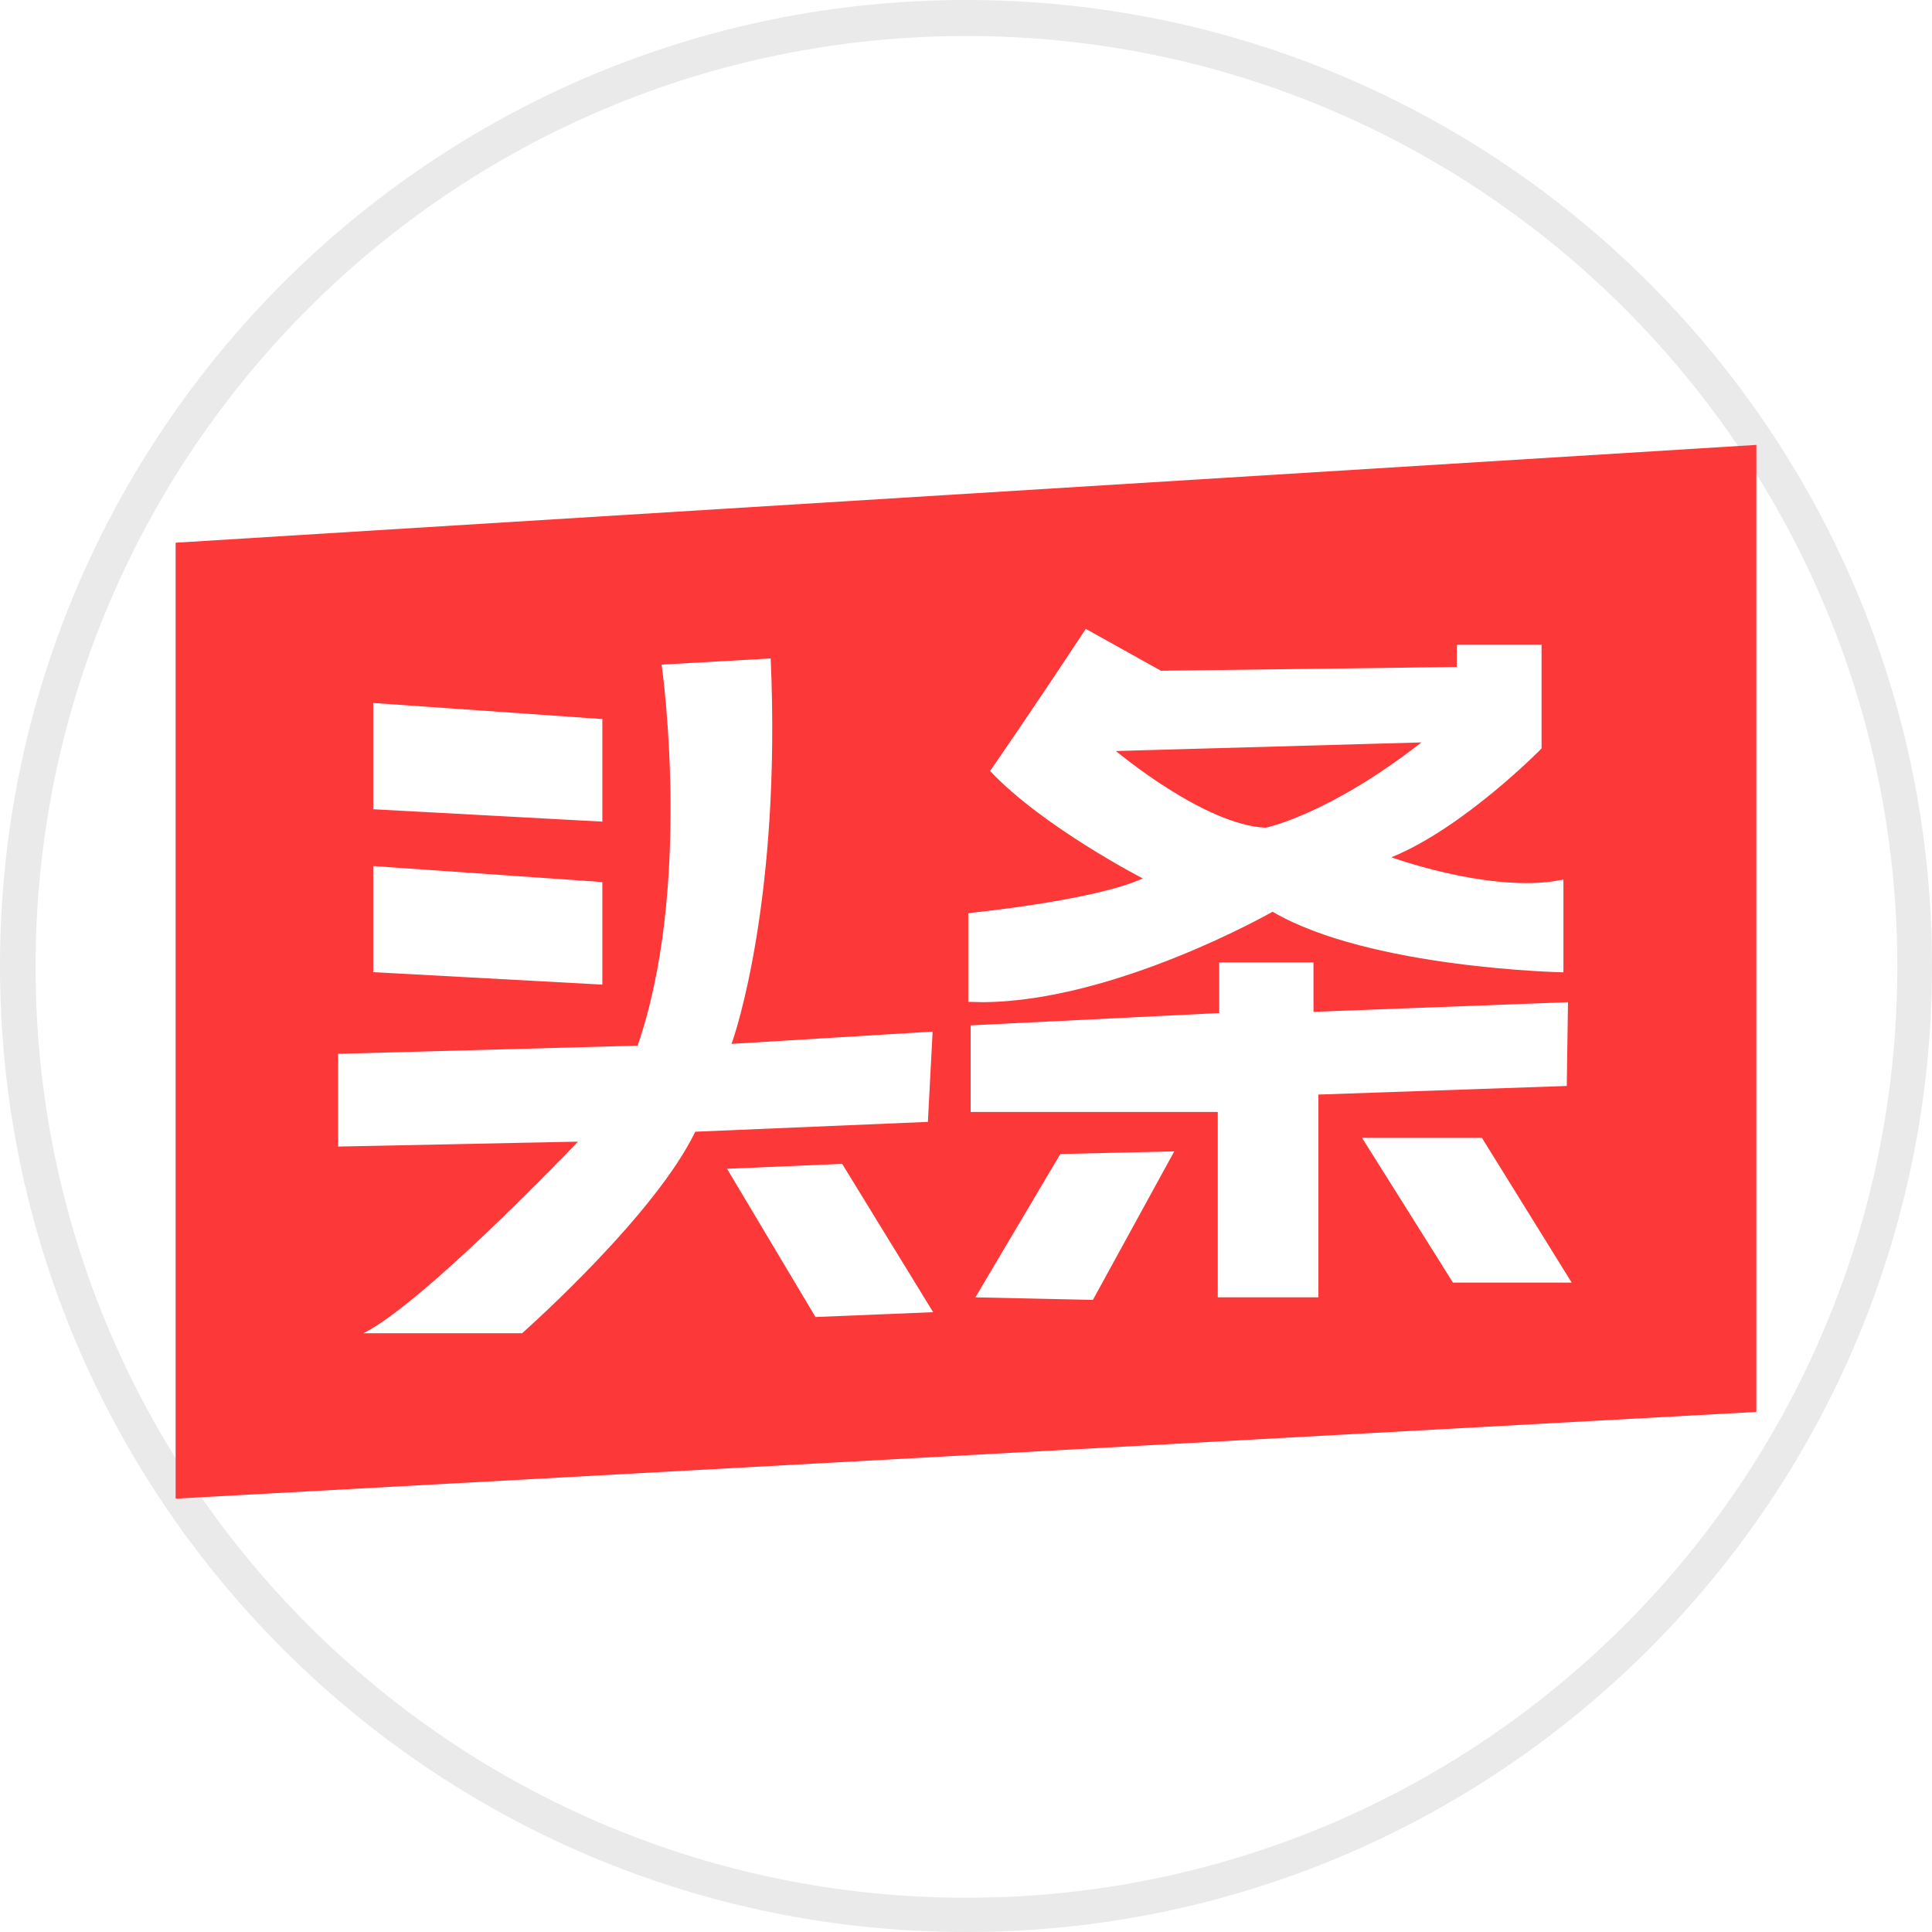 <?xml version="1.0" standalone="no"?><!DOCTYPE svg PUBLIC "-//W3C//DTD SVG 1.1//EN" "http://www.w3.org/Graphics/SVG/1.1/DTD/svg11.dtd"><svg t="1709948401420" class="icon" viewBox="0 0 1024 1024" version="1.1" xmlns="http://www.w3.org/2000/svg" p-id="36011" data-darkreader-inline-fill="" xmlns:xlink="http://www.w3.org/1999/xlink" width="200" height="200"><path d="M512 0c282.764 0 512 229.236 512 512s-229.236 512-512 512S0 794.764 0 512 229.236 0 512 0z m0.233 19.084C239.709 19.084 18.851 239.895 18.851 512.465c0 272.477 220.858 493.382 493.382 493.382 272.477 0 493.382-220.905 493.382-493.382 0-272.524-220.905-493.382-493.382-493.382z" fill="#EAEAEA" p-id="36012" data-darkreader-inline-fill="" style="--darkreader-inline-fill: #2b2f30;"></path><path d="M930.909 235.753v512.605l-837.818 45.94V287.651l837.818-51.852zM408.483 348.998l-57.809 3.258c1.024 7.447 15.825 118.97-12.707 201.961L179.2 558.545v49.152L306.316 605.091l-0.419 0.465c-6.051 6.33-81.92 85.411-113.292 101.097h84.108c5.725-5.12 70.842-63.488 91.788-106.822l123.299-5.213 2.513-47.849-106.589 6.516c1.862-4.887 26.345-77.079 20.759-204.335z m37.888 267.869l-61.021 2.607 46.871 78.569 62.371-2.56-48.221-78.615z m175.988-6.609l-60.369 1.396-45.009 75.962 62.278 1.35 43.101-78.662z m73.821-100.166h-49.99v26.857l-131.724 6.516v45.894h130.979v98.257h53.341v-107.473l131.631-4.561 0.652-44.404-134.889 5.12v-26.205z m89.367 92.998H721.92l48.175 76.707h62.929l-47.569-76.707z m-210.06-269.777c-31.511 47.802-50.735 75.311-50.735 75.311 27.648 29.463 80.943 56.972 80.943 56.972-25.693 11.776-92.486 18.385-92.486 18.385v47.011l7.773 0.186c70.47-0.465 153.507-47.942 153.507-47.942 51.386 30.115 154.159 32.116 154.159 32.116v-49.152l-6.004 1.024c-36.724 4.841-85.178-12.847-85.178-12.847 38.54-15.686 79.593-57.67 79.593-57.67V341.737h-44.963v11.776l-156.765 2.001-39.843-22.202zM197.818 458.938v56.32l121.437 6.609v-54.365L197.818 459.031z m555.567-65.443c-49.524 38.633-82.572 45.196-82.572 45.196-32.489-1.303-79.36-40.634-79.36-40.634l161.932-4.561zM197.818 372.596v56.32l121.437 6.563V381.114L197.818 372.596z" fill="#FD3839" p-id="36013" data-darkreader-inline-fill="" style="--darkreader-inline-fill: #cc0204;"></path></svg>